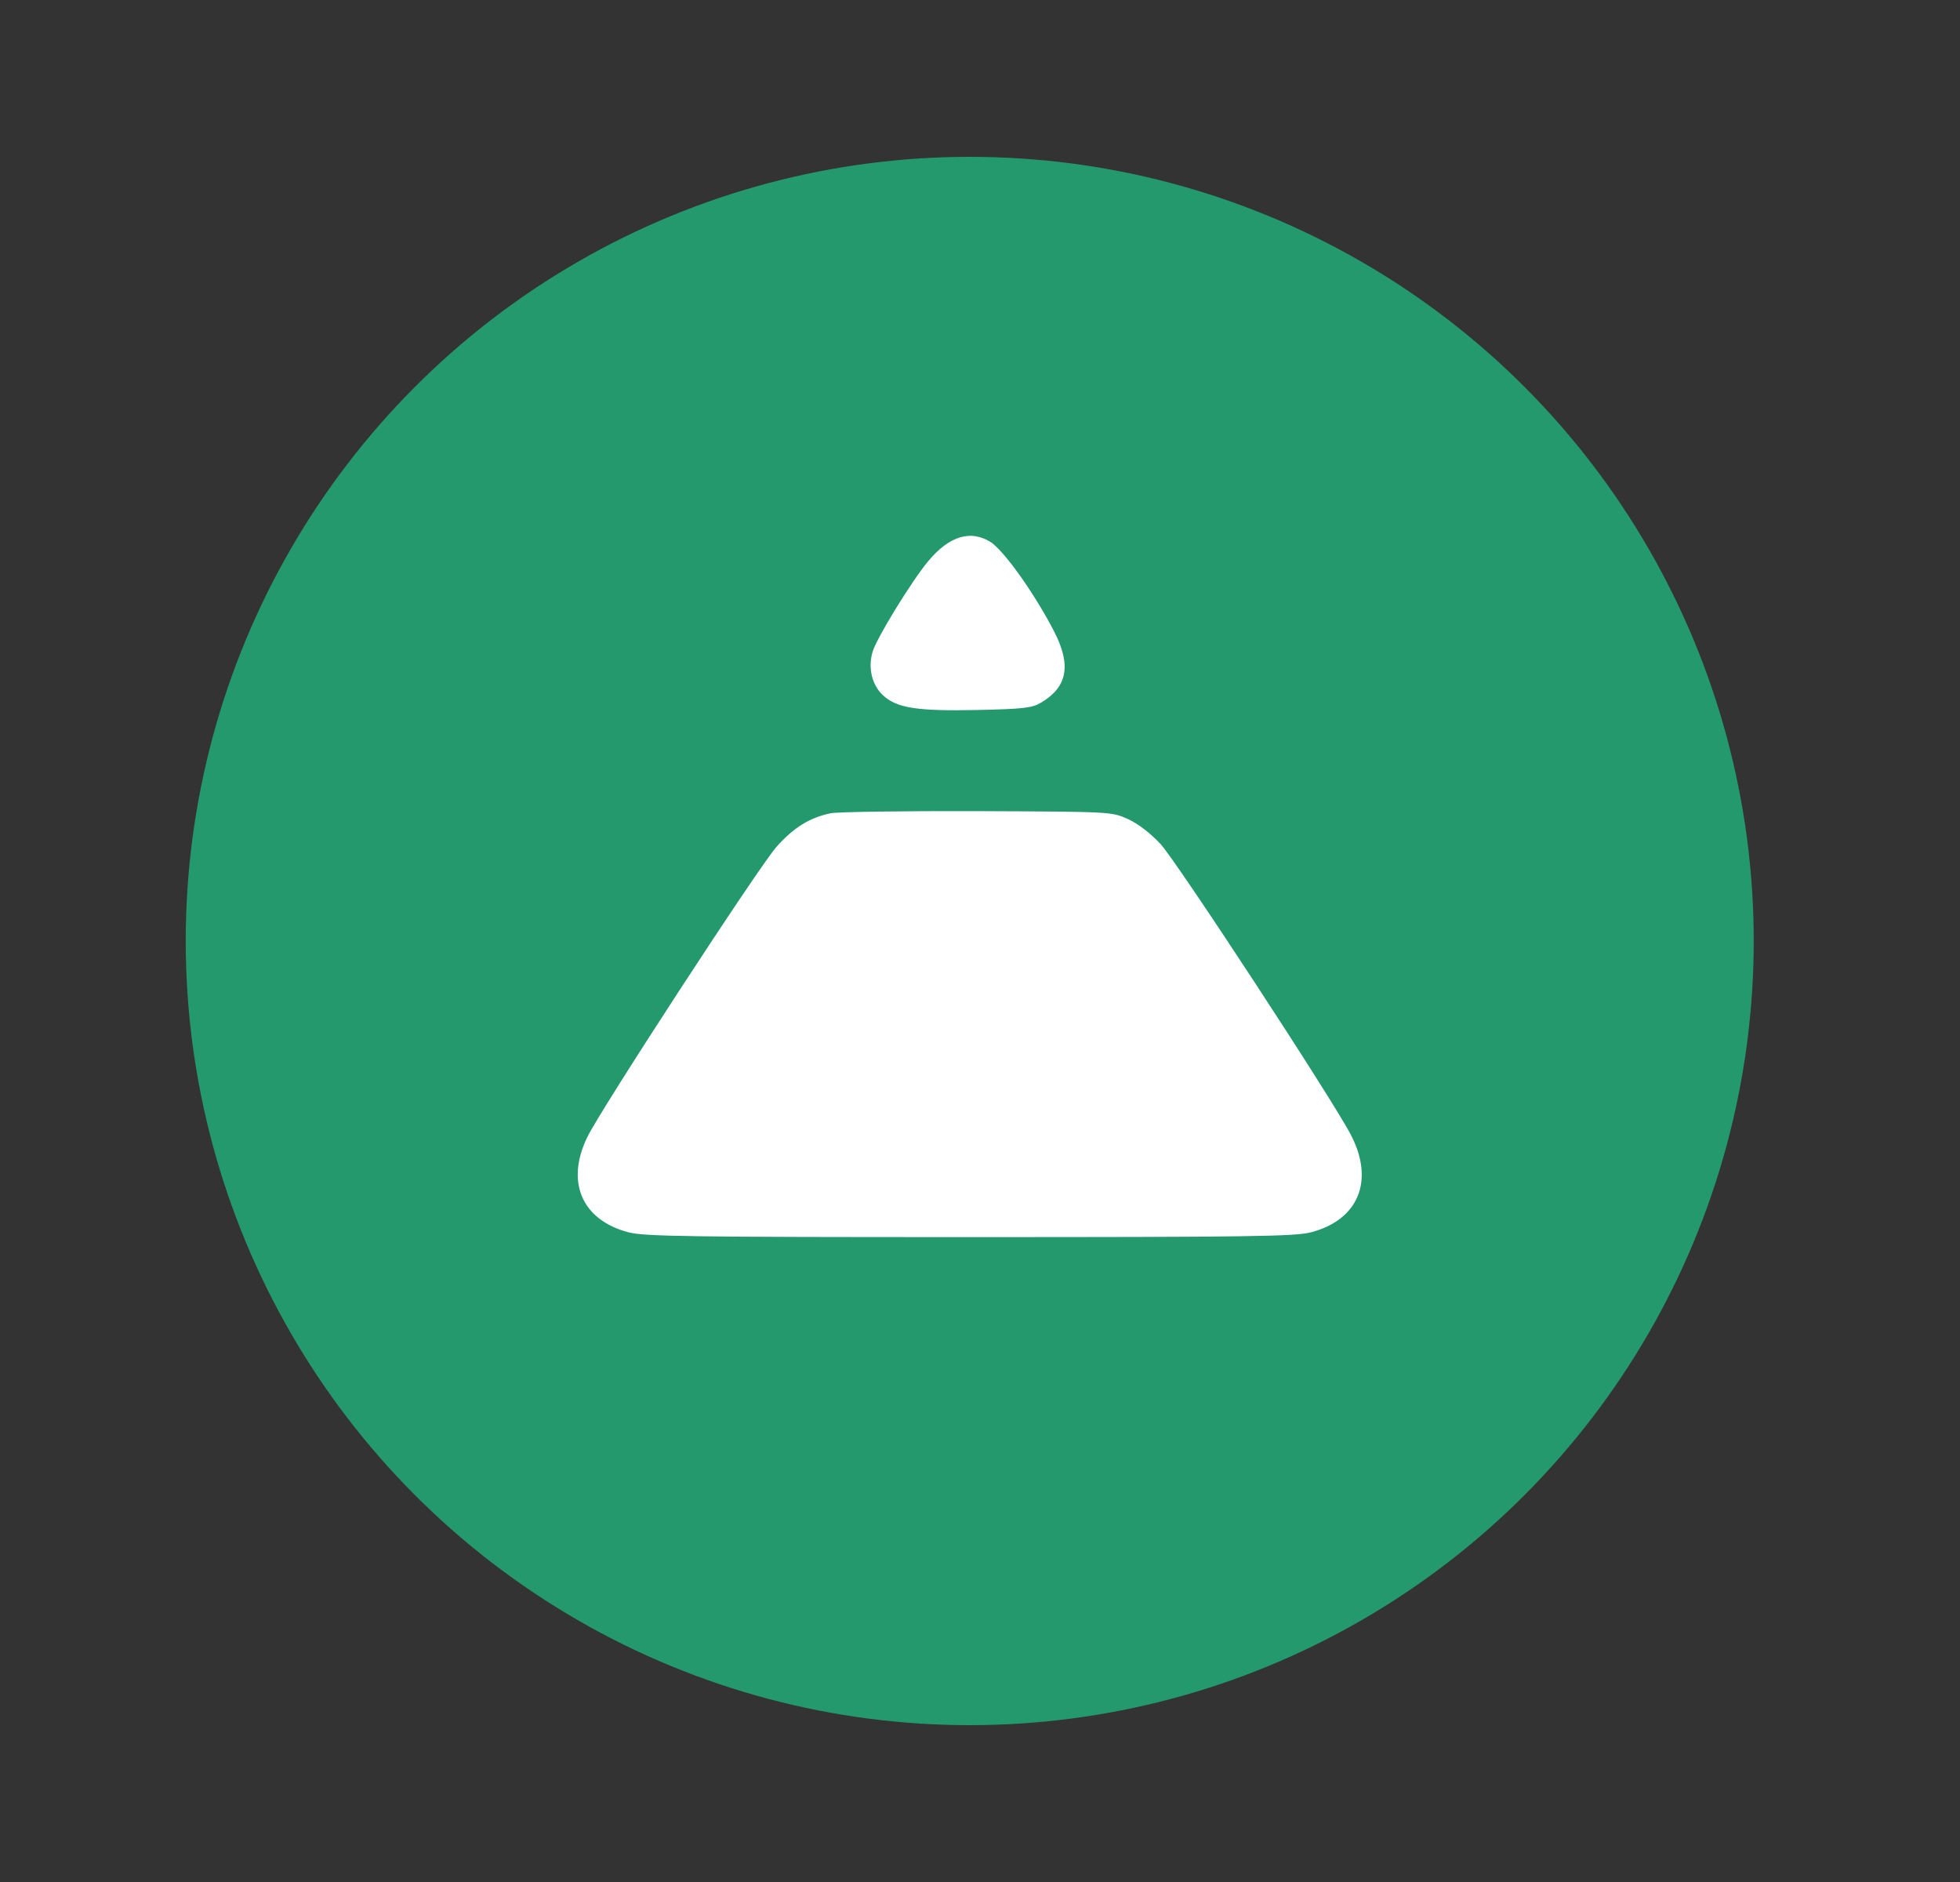 <svg viewBox="0 0 25 24" fill="none" xmlns="http://www.w3.org/2000/svg">
    <rect x="0" y="0" width="25" height="24" fill="#333333" stroke="none"/>
    <circle cx="12.369" cy="12" r="10" fill="#24996E" />
    <path
        fill-rule="evenodd"
        clip-rule="evenodd"
        d="M12.652 6.923C12.866 7.092 13.242 7.653 13.451 8.064C13.666 8.486 13.613 8.763 13.279 8.96C13.162 9.029 13.057 9.041 12.469 9.054C11.694 9.07 11.438 9.03 11.261 8.865C11.12 8.733 11.069 8.515 11.131 8.309C11.183 8.135 11.632 7.404 11.838 7.158C12.113 6.828 12.389 6.749 12.652 6.923ZM14.387 10.445C14.516 10.504 14.675 10.626 14.804 10.765C15.01 10.987 17.003 14.031 17.231 14.473C17.534 15.056 17.328 15.557 16.721 15.715C16.517 15.768 15.95 15.776 12.369 15.776C8.788 15.776 8.222 15.768 8.017 15.715C7.421 15.559 7.211 15.072 7.493 14.497C7.671 14.133 9.689 11.038 9.906 10.797C10.126 10.551 10.329 10.426 10.595 10.371C10.685 10.353 11.529 10.341 12.469 10.344C14.176 10.351 14.178 10.351 14.387 10.445Z"
        fill="white"
    />
</svg>
